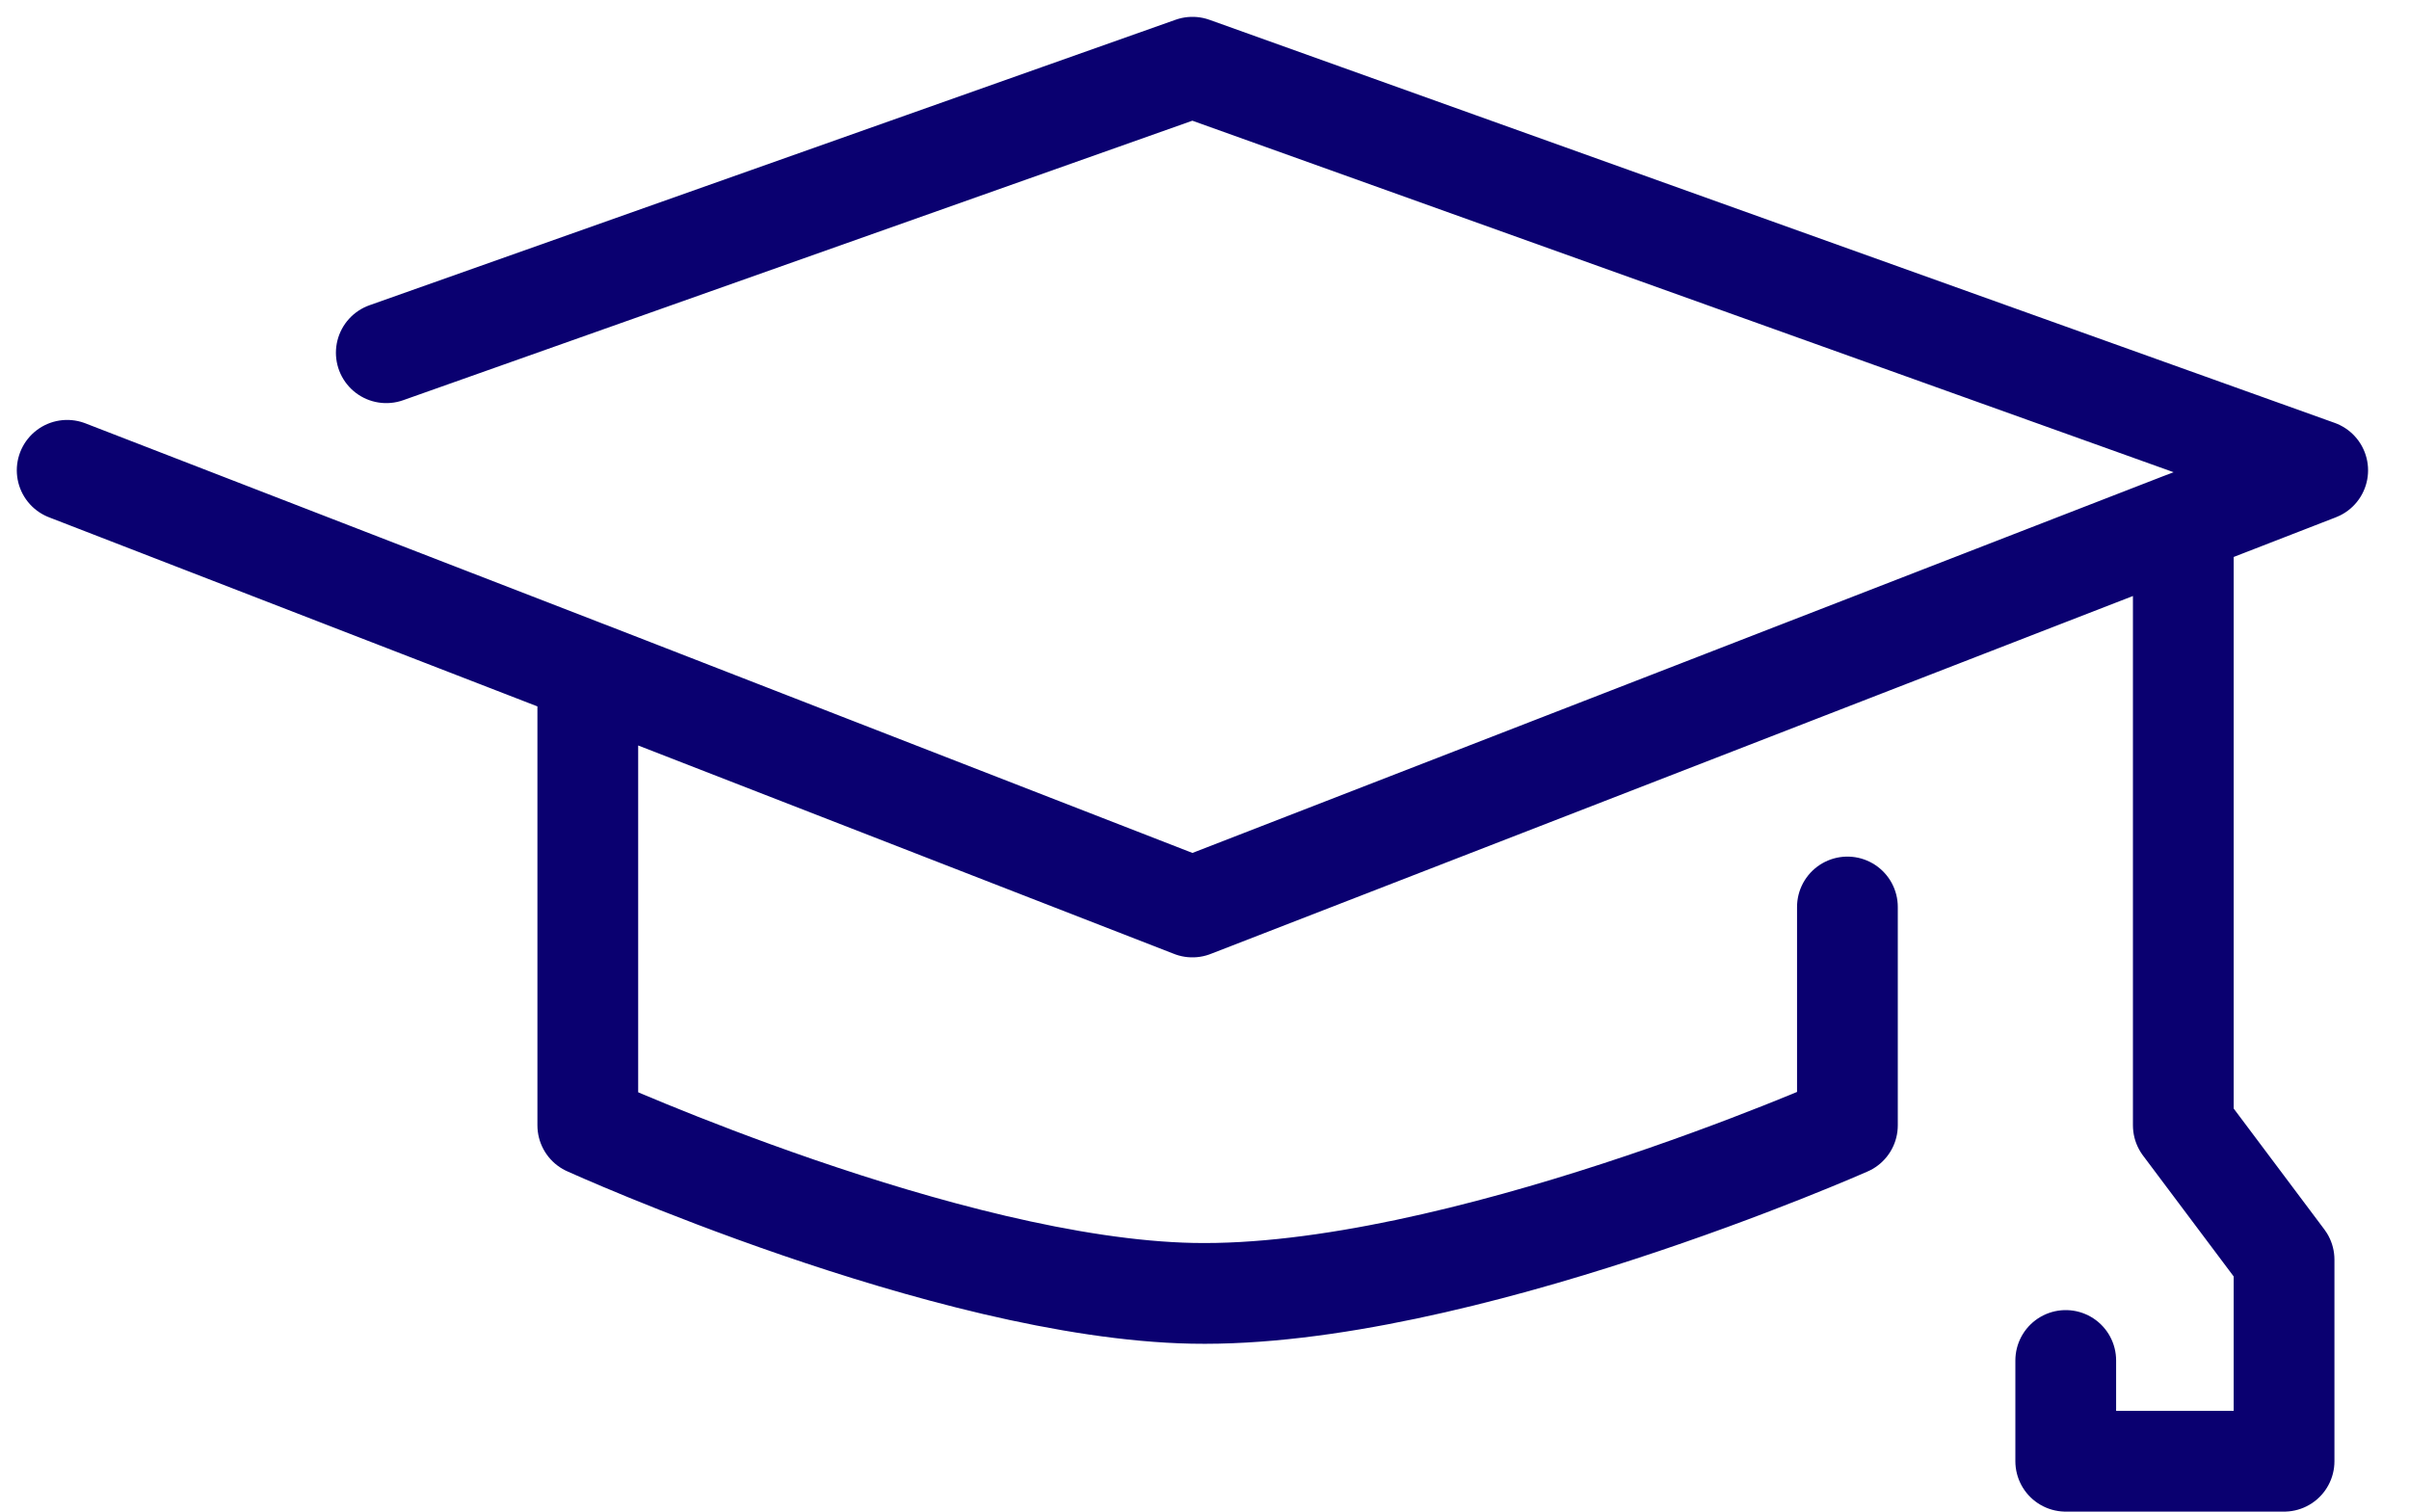 <!-- Generated by IcoMoon.io -->
<svg version="1.1" xmlns="http://www.w3.org/2000/svg" width="51" height="32" viewBox="0 0 51 32">
<title>fifth-item</title>
<path fill="none" stroke="#0a0070" stroke-linejoin="round" stroke-linecap="round" stroke-miterlimit="4" stroke-width="2.133" d="M8.178 7.467l17.067-6.044 23.822 8.533-2.844 1.104M1.422 9.956l11.022 4.267M12.444 14.222l12.8 4.978 20.978-8.141M12.444 14.222v9.6s7.613 3.452 12.8 3.556c5.589 0.112 13.867-3.556 13.867-3.556v-4.622M46.222 11.059v12.763l2.133 2.844v4.267h-4.622v-2.133"></path>
</svg>
